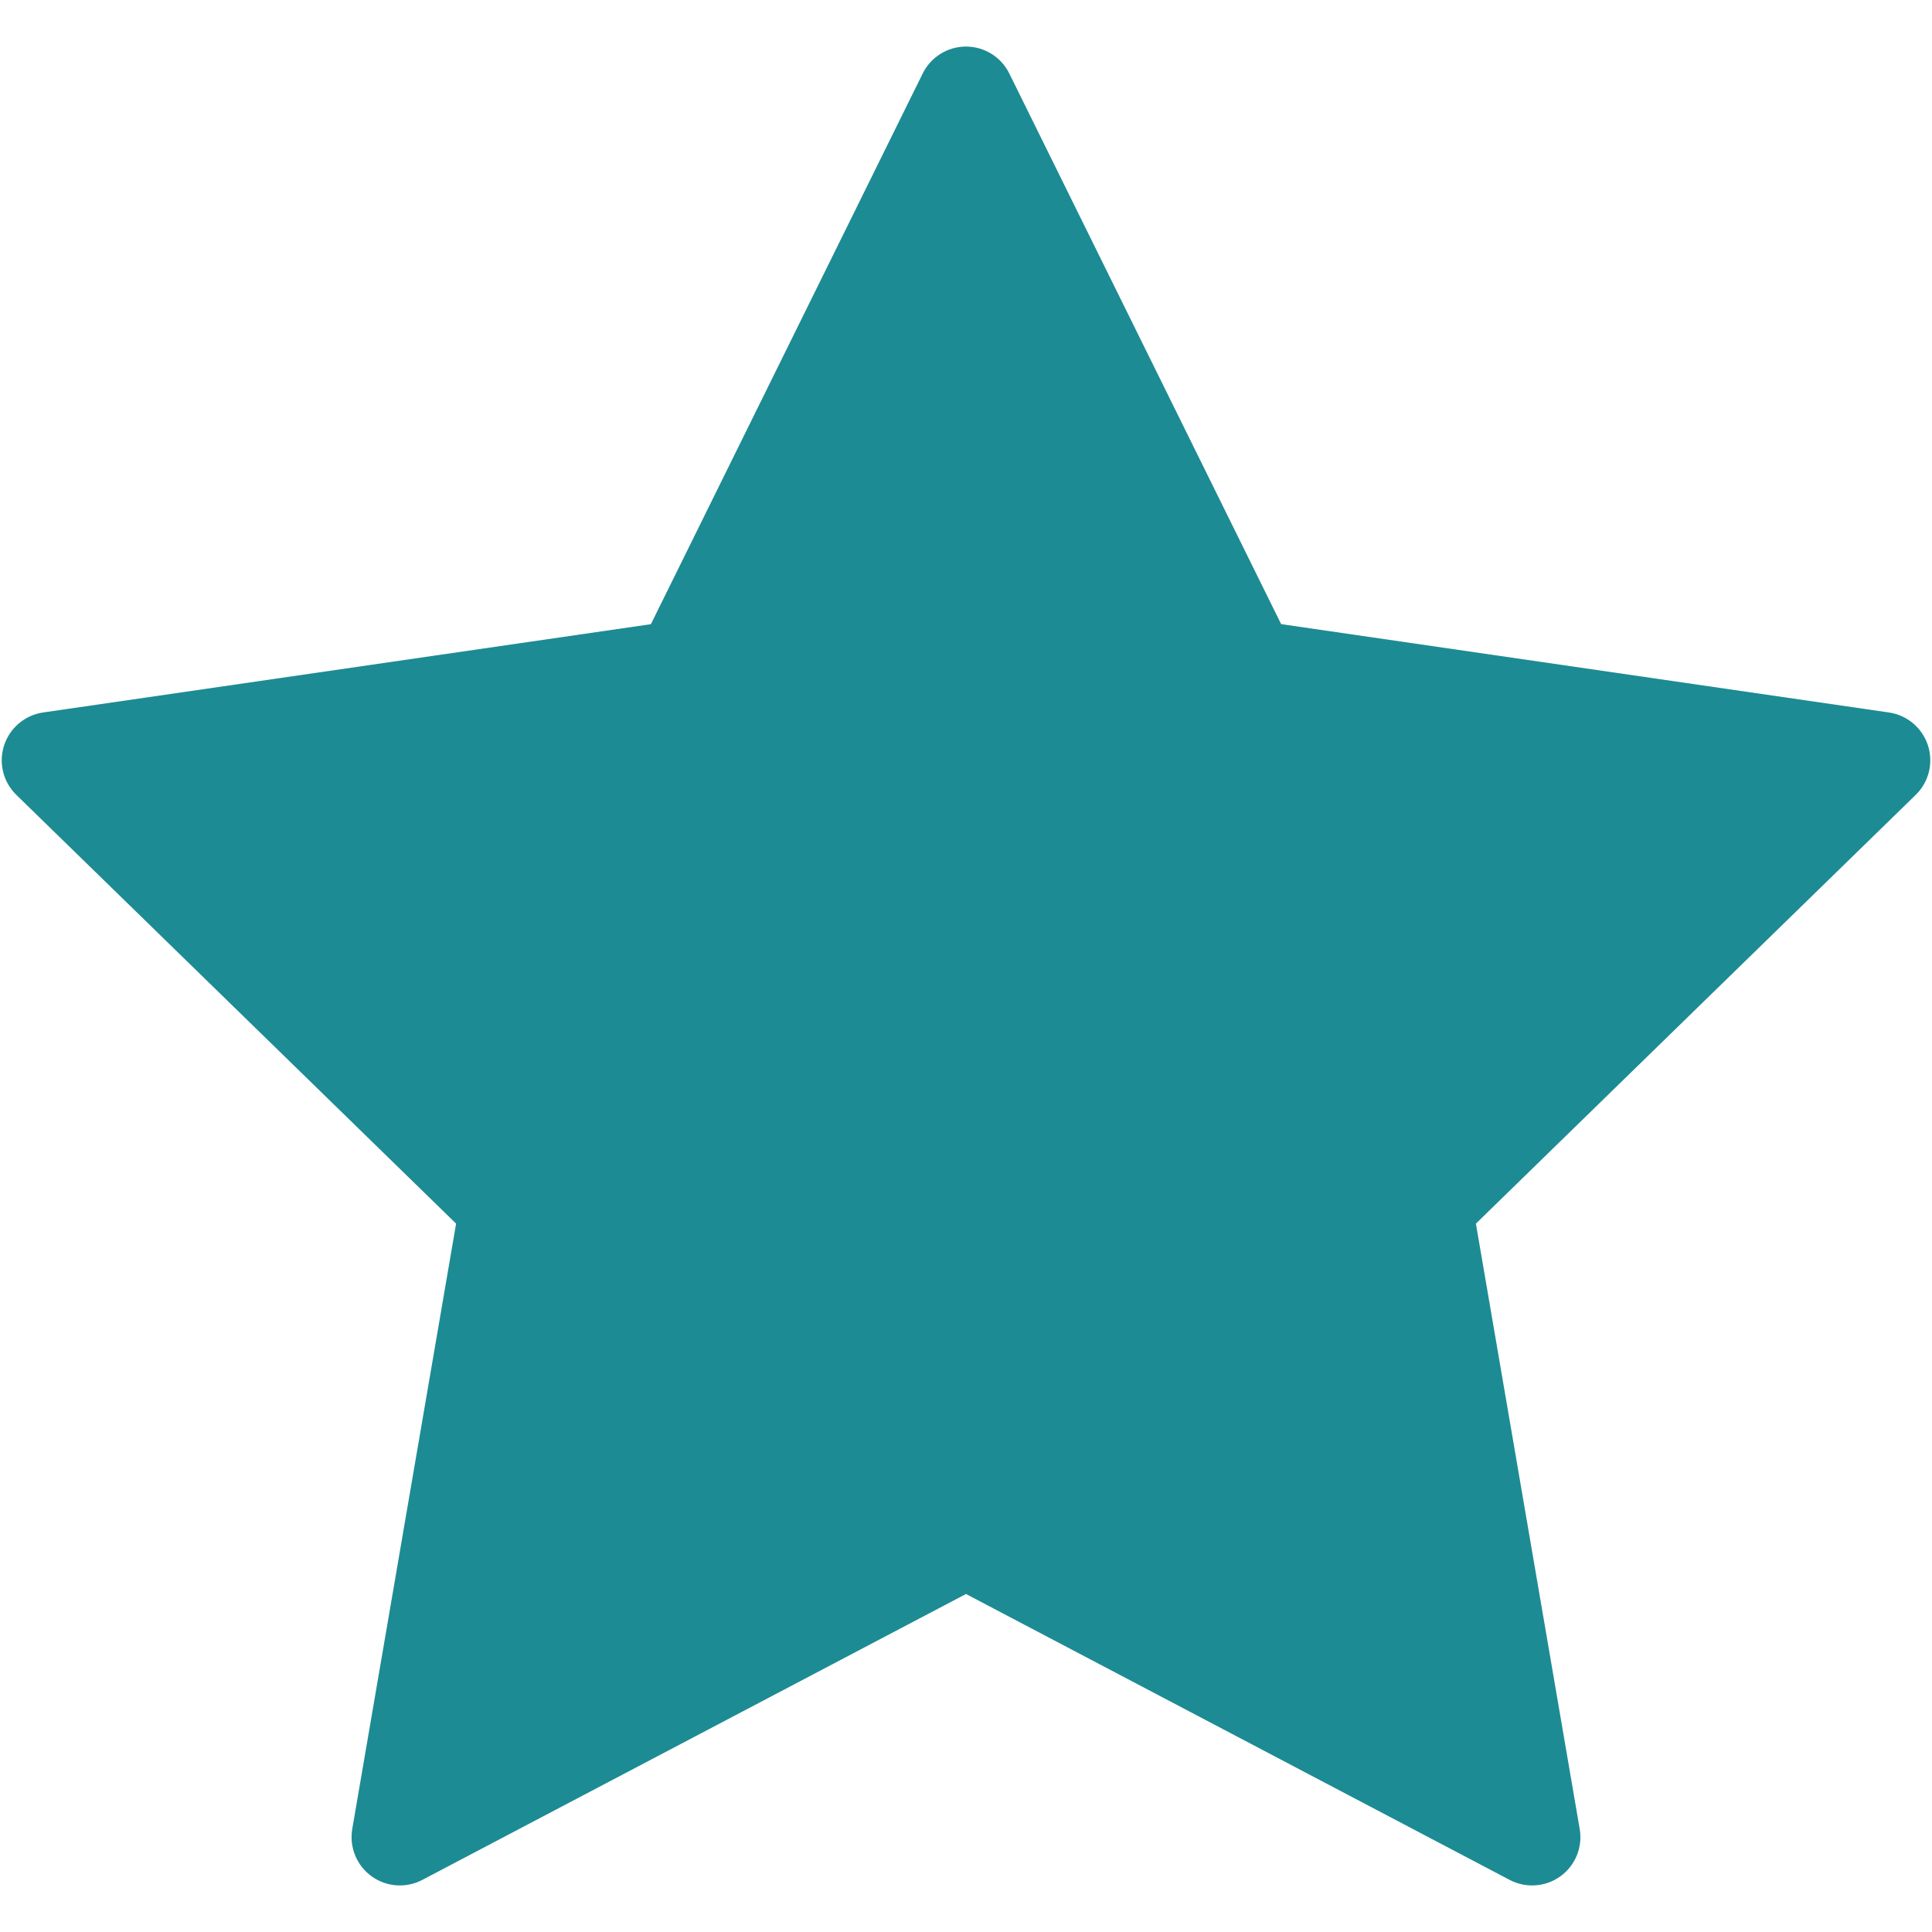 <?xml version="1.0" encoding="utf-8"?>
<!-- Generator: Adobe Illustrator 16.0.0, SVG Export Plug-In . SVG Version: 6.00 Build 0)  -->
<!DOCTYPE svg PUBLIC "-//W3C//DTD SVG 1.1//EN" "http://www.w3.org/Graphics/SVG/1.1/DTD/svg11.dtd">
<svg version="1.1" id="Layer_1" xmlns="http://www.w3.org/2000/svg" xmlns:xlink="http://www.w3.org/1999/xlink" x="0px" y="0px"
	 width="40px" height="40px" viewBox="0 0 40 40" enable-background="new 0 0 40 40" xml:space="preserve">
<path fill="#1D8B93" d="M39.916,15.432c-0.118-0.362-0.431-0.626-0.808-0.681l-12.583-1.829L20.896,1.521
	C20.728,1.18,20.38,0.964,20,0.964c-0.381,0-0.728,0.216-0.896,0.557l-5.628,11.402L0.892,14.751
	c-0.376,0.055-0.689,0.319-0.807,0.681s-0.02,0.759,0.253,1.025l9.105,8.877l-2.15,12.533c-0.064,0.375,0.09,0.754,0.398,0.978
	c0.174,0.127,0.381,0.191,0.588,0.191c0.159,0,0.319-0.038,0.465-0.115L20,33.002l11.255,5.919c0.146,0.077,0.307,0.115,0.466,0.115
	c0.207,0,0.413-0.064,0.588-0.191c0.308-0.224,0.462-0.603,0.397-0.978l-2.149-12.533l9.106-8.877
	C39.936,16.191,40.033,15.794,39.916,15.432z"/>
</svg>
